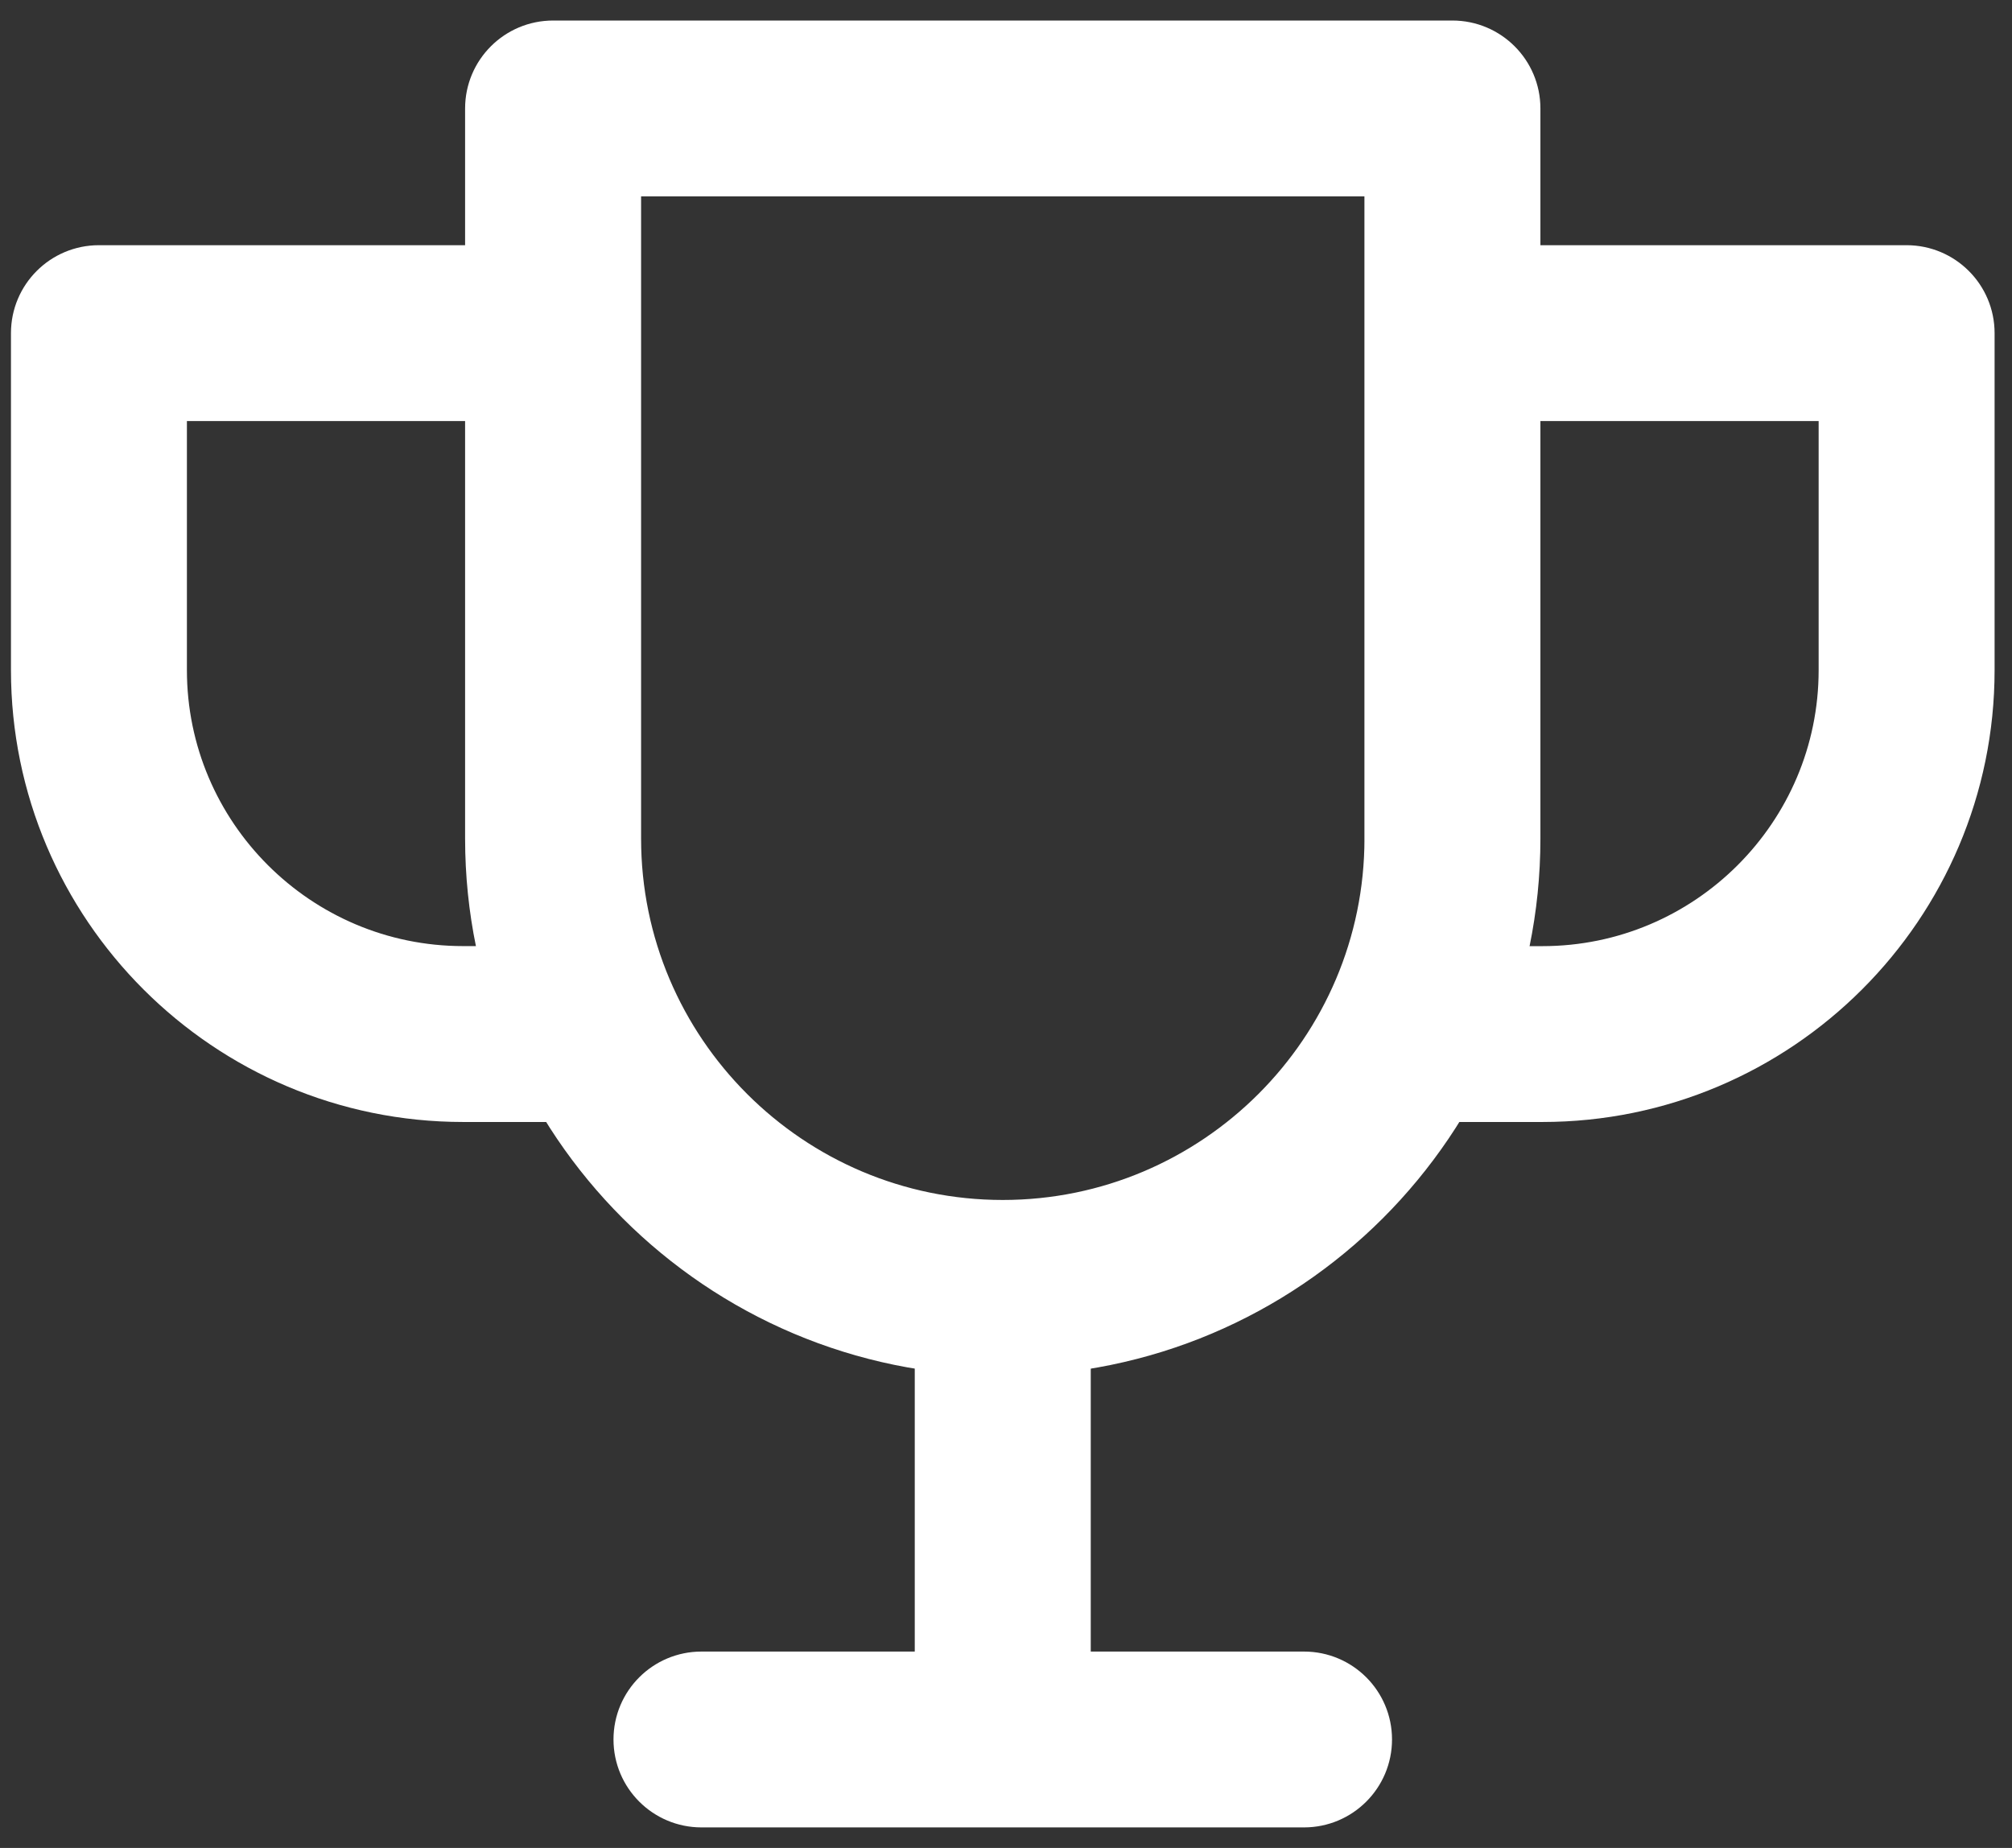 <svg width="49" height="45" viewBox="0 0 49 45" fill="none" xmlns="http://www.w3.org/2000/svg">
<rect x="0" y="0" width="49" height="45" fill="#333333" stroke="none"/>
<path d="M35.372 1H13.47C12.563 1 11.827 1.735 11.827 2.641V20.421C11.827 27.36 17.477 33.004 24.421 33.004C31.366 33.004 37.015 27.36 37.015 20.421V2.641C37.015 1.735 36.279 1 35.372 1ZM33.73 20.421C33.73 25.549 29.554 29.721 24.421 29.721C19.288 29.721 15.113 25.549 15.113 20.421V4.282H33.729V20.421H33.73Z" fill="white" stroke="white"/>
<path d="M46.433 6.471H35.373V9.754H44.791V16.319C44.791 20.301 41.548 23.54 37.563 23.54H34.277V26.822H37.563C43.36 26.822 48.076 22.11 48.076 16.319V8.112C48.076 7.206 47.34 6.471 46.433 6.471Z" fill="white" stroke="white"/>
<path d="M11.28 23.539C7.294 23.539 4.052 20.3 4.052 16.318V9.753H13.47V6.471H2.409C1.502 6.471 0.767 7.205 0.767 8.112V16.318C0.767 22.11 5.483 26.822 11.28 26.822H14.565V23.539H11.28Z" fill="white" stroke="white"/>
<path d="M26.064 31.363H22.778V42.359H26.064V31.363Z" fill="white" stroke="white"/>
<path d="M31.758 40.718H17.084C16.176 40.718 15.441 41.452 15.441 42.359C15.441 43.265 16.176 44 17.084 44H31.758C32.666 44 33.401 43.265 33.401 42.359C33.401 41.452 32.666 40.718 31.758 40.718Z" fill="white" stroke="white"/>
</svg>
